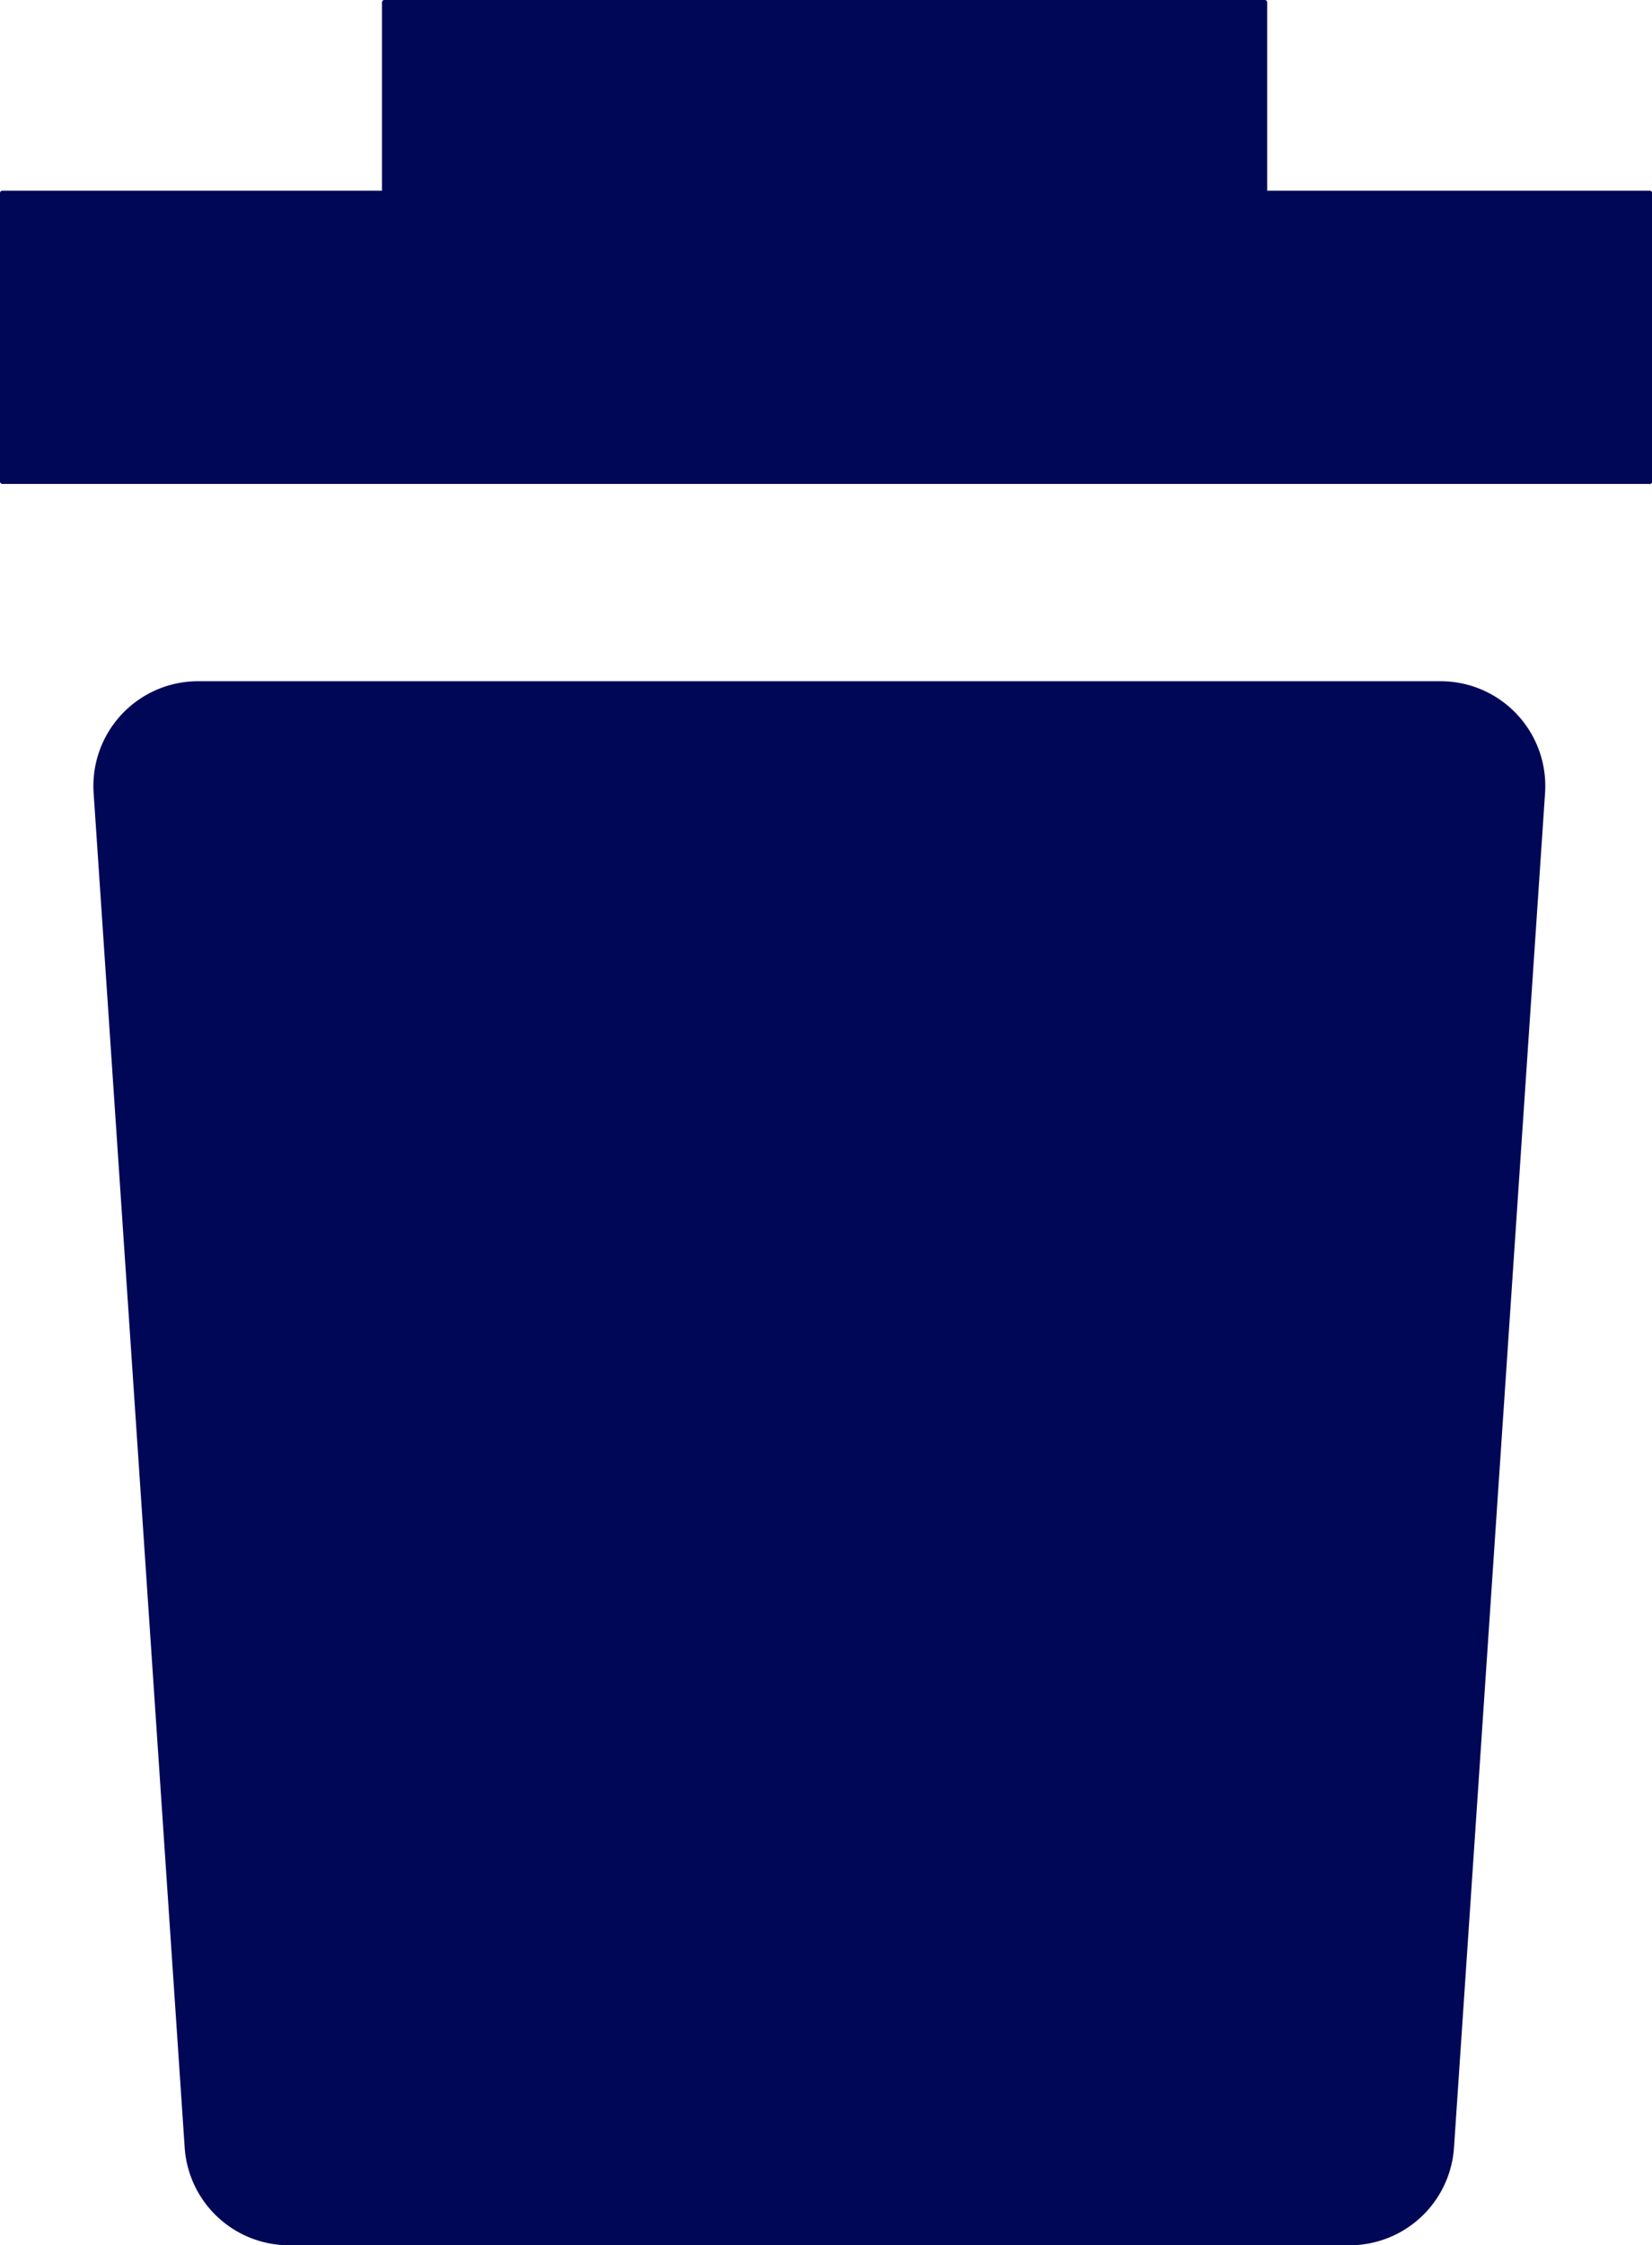 <svg xmlns="http://www.w3.org/2000/svg" width="11.041" height="15" viewBox="0 0 11.041 15">
  <g id="trash" transform="translate(-186.5 -56.9)">
    <path id="Path_1352" data-name="Path 1352" d="M195.521,146.725h-7.087a.7.7,0,0,1-.7-.657l-.608-9.041a.7.7,0,0,1,.7-.751h8.3a.7.7,0,0,1,.7.751l-.608,9.041A.7.7,0,0,1,195.521,146.725Zm2-11.767H186.517a.016.016,0,0,1-.017-.017v-1.925a.016.016,0,0,1,.017-.017h11.008a.016.016,0,0,1,.017.017v1.923A.017.017,0,0,1,197.524,134.959Z" transform="translate(0 -74.825)" fill="#010757"/>
    <path id="Path_1353" data-name="Path 1353" d="M344.7,59.122h-5.882a.016.016,0,0,1-.017-.017V56.917a.016.016,0,0,1,.017-.017H344.7a.016.016,0,0,1,.017.017V59.1A.017.017,0,0,1,344.7,59.122Z" transform="translate(-149.748)" fill="#010757"/>
  </g>
</svg>
